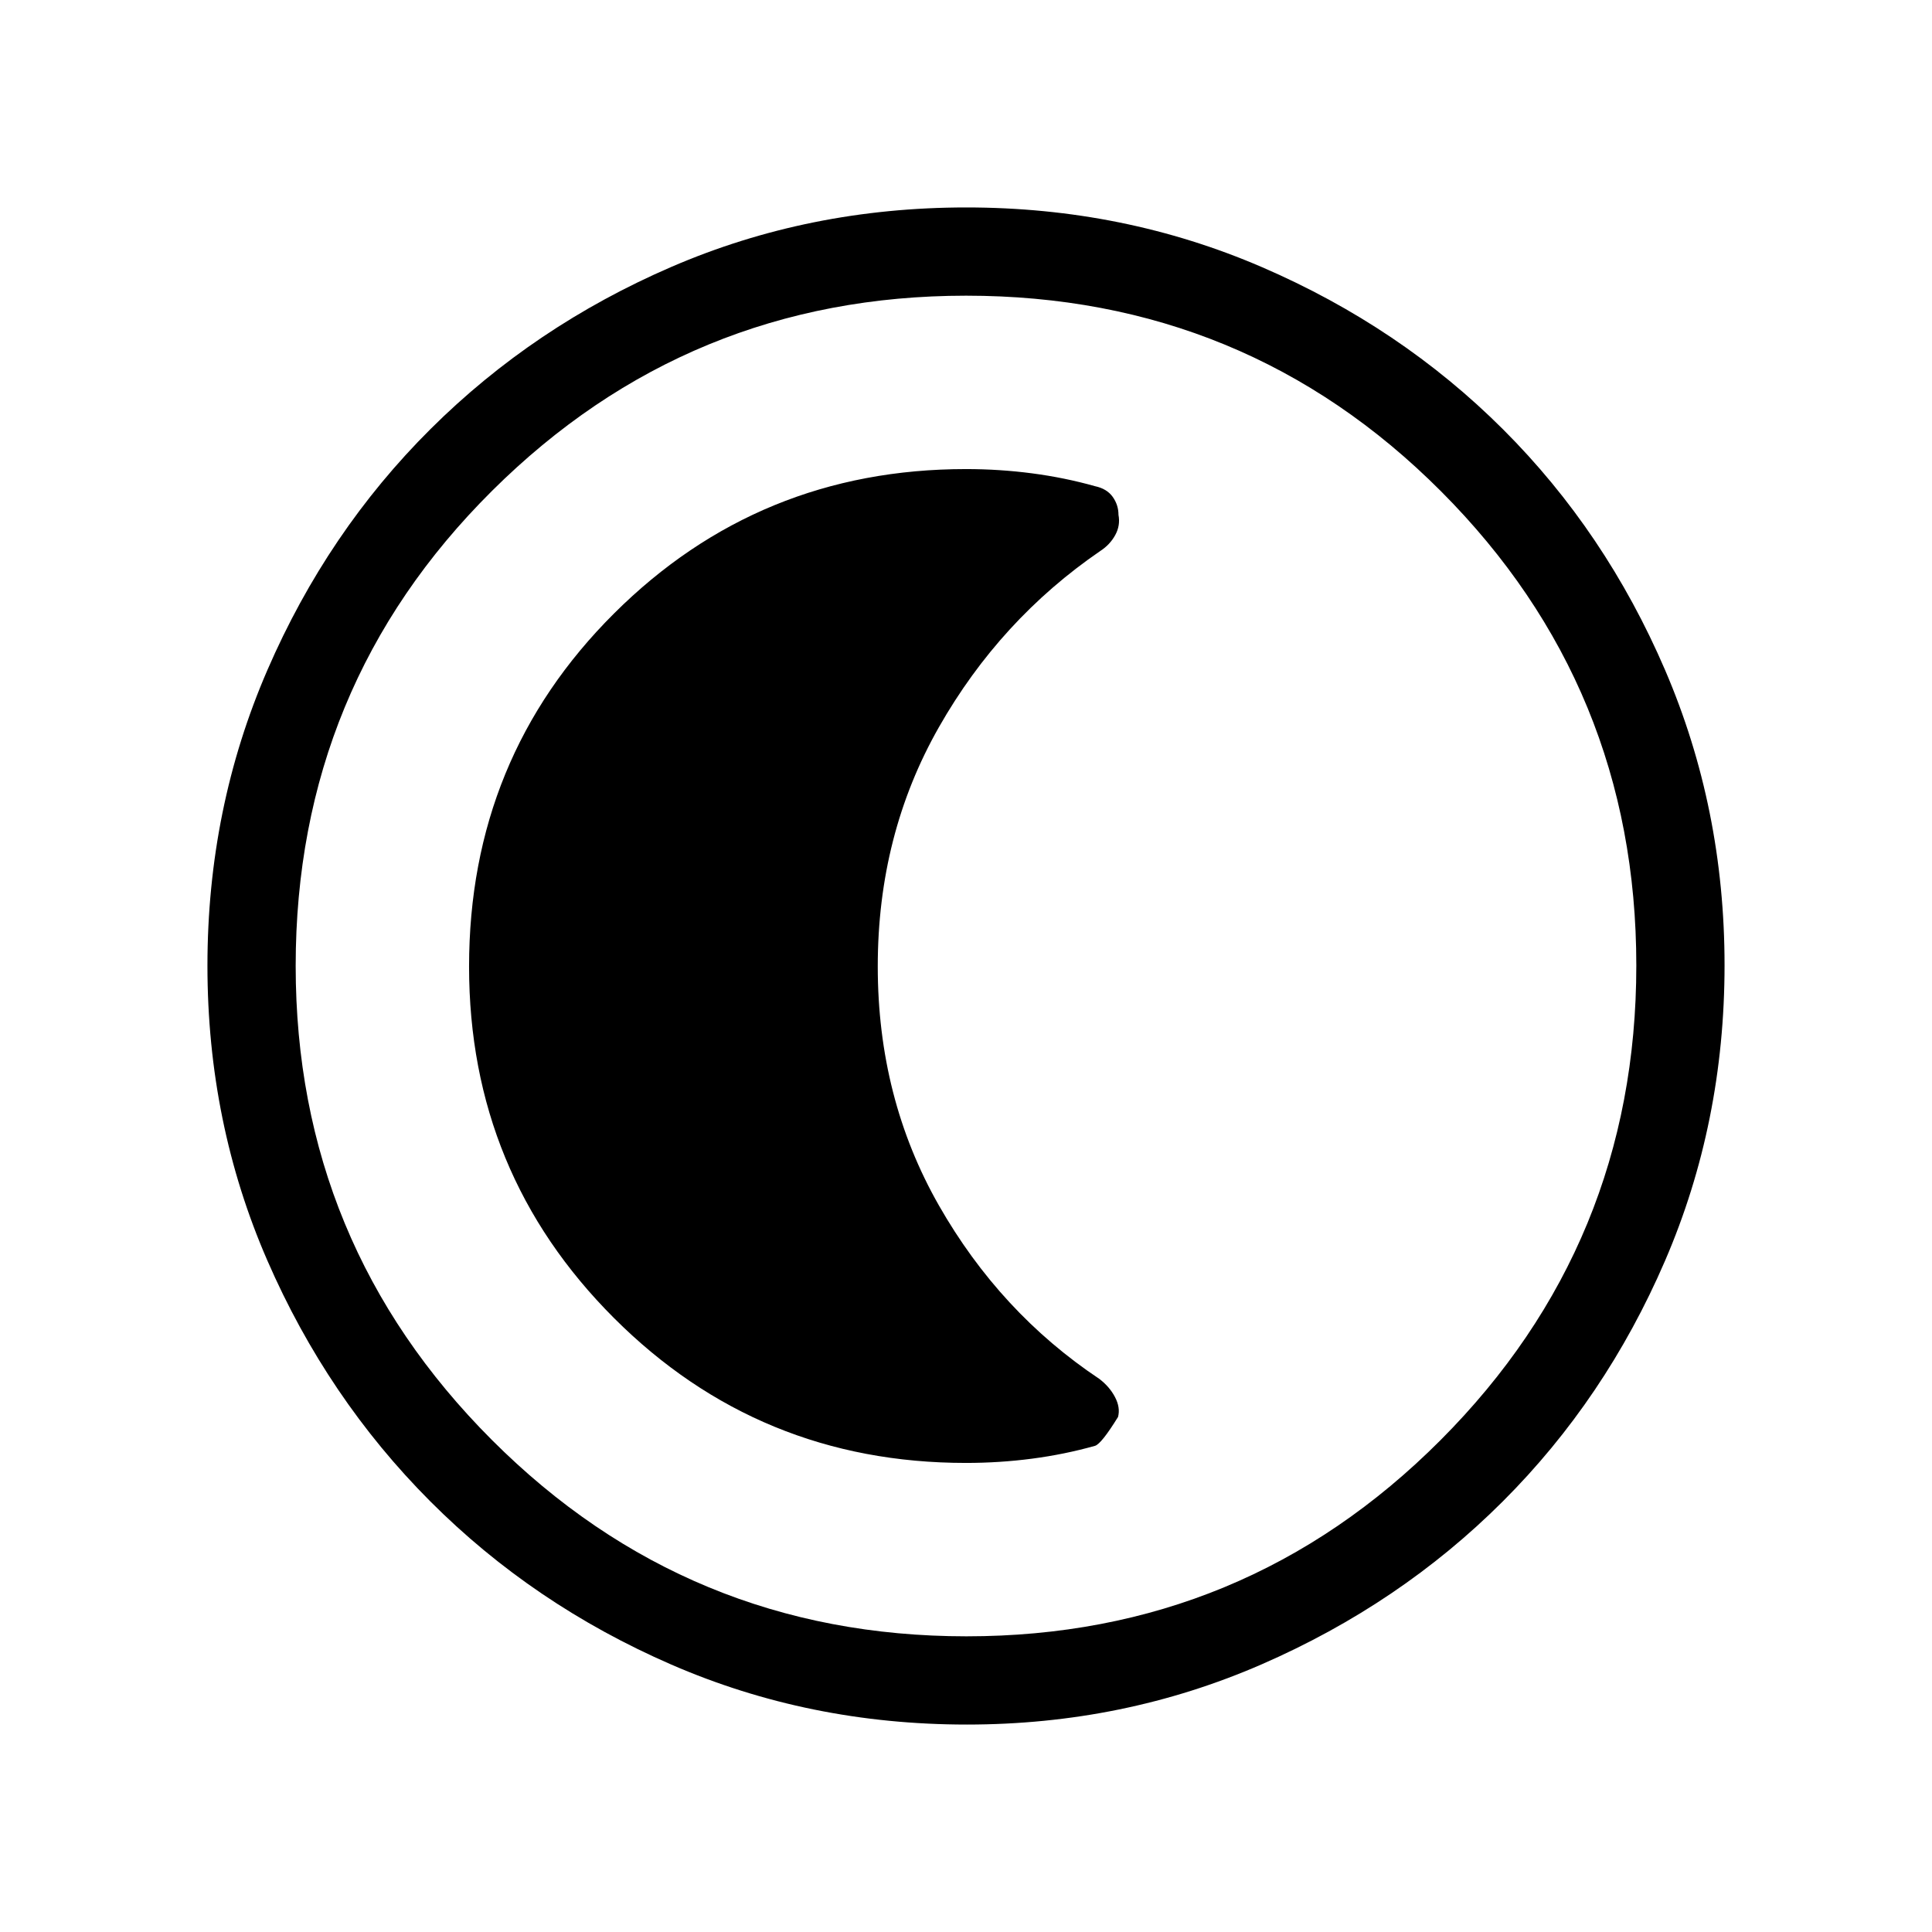 <svg xmlns="http://www.w3.org/2000/svg" height="48" viewBox="0 96 960 960" width="48"><path d="M480.422 952.922q-78.335 0-146.904-29.825-68.57-29.824-119.726-81.095-51.156-51.27-80.935-119.639-29.779-68.369-29.779-146.515 0-78.227 29.825-146.982 29.824-68.754 81.095-119.742 51.27-50.988 119.639-80.517 68.369-29.529 146.515-29.529 78.227 0 146.987 29.693 68.761 29.693 119.743 80.595t80.511 119.623q29.529 68.721 29.529 146.589 0 78.335-29.575 146.904-29.574 68.57-80.595 119.541-51.02 50.972-119.741 80.935-68.721 29.964-146.589 29.964Zm-.16-43.845q138.315 0 235.565-97.512t97.25-235.827q0-138.315-96.991-235.565-96.99-97.25-236.04-97.25-138.007 0-235.565 96.991-97.558 96.99-97.558 236.04 0 138.007 97.512 235.565 97.512 97.558 235.827 97.558ZM480 576Zm-.003 246.922q16.695 0 32.887-2.129t31.269-6.387q3.154-1.007 11.393-14.334 1.223-4.649-1.489-9.837-2.711-5.188-7.788-9.059-49.346-32.93-79.731-86.2-30.384-53.27-30.384-118.772 0-65.501 30.417-118.932 30.418-53.431 80.198-87.525 4.769-3.108 7.384-7.869 2.616-4.762 1.616-10.052 0-4.933-2.889-8.96-2.888-4.027-8.727-5.272-15.077-4.258-31.269-6.387-16.192-2.129-32.887-2.129-102.883 0-174.901 71.768-72.018 71.767-72.018 175.448 0 102.654 72.018 174.641t174.901 71.987Z"/></svg>